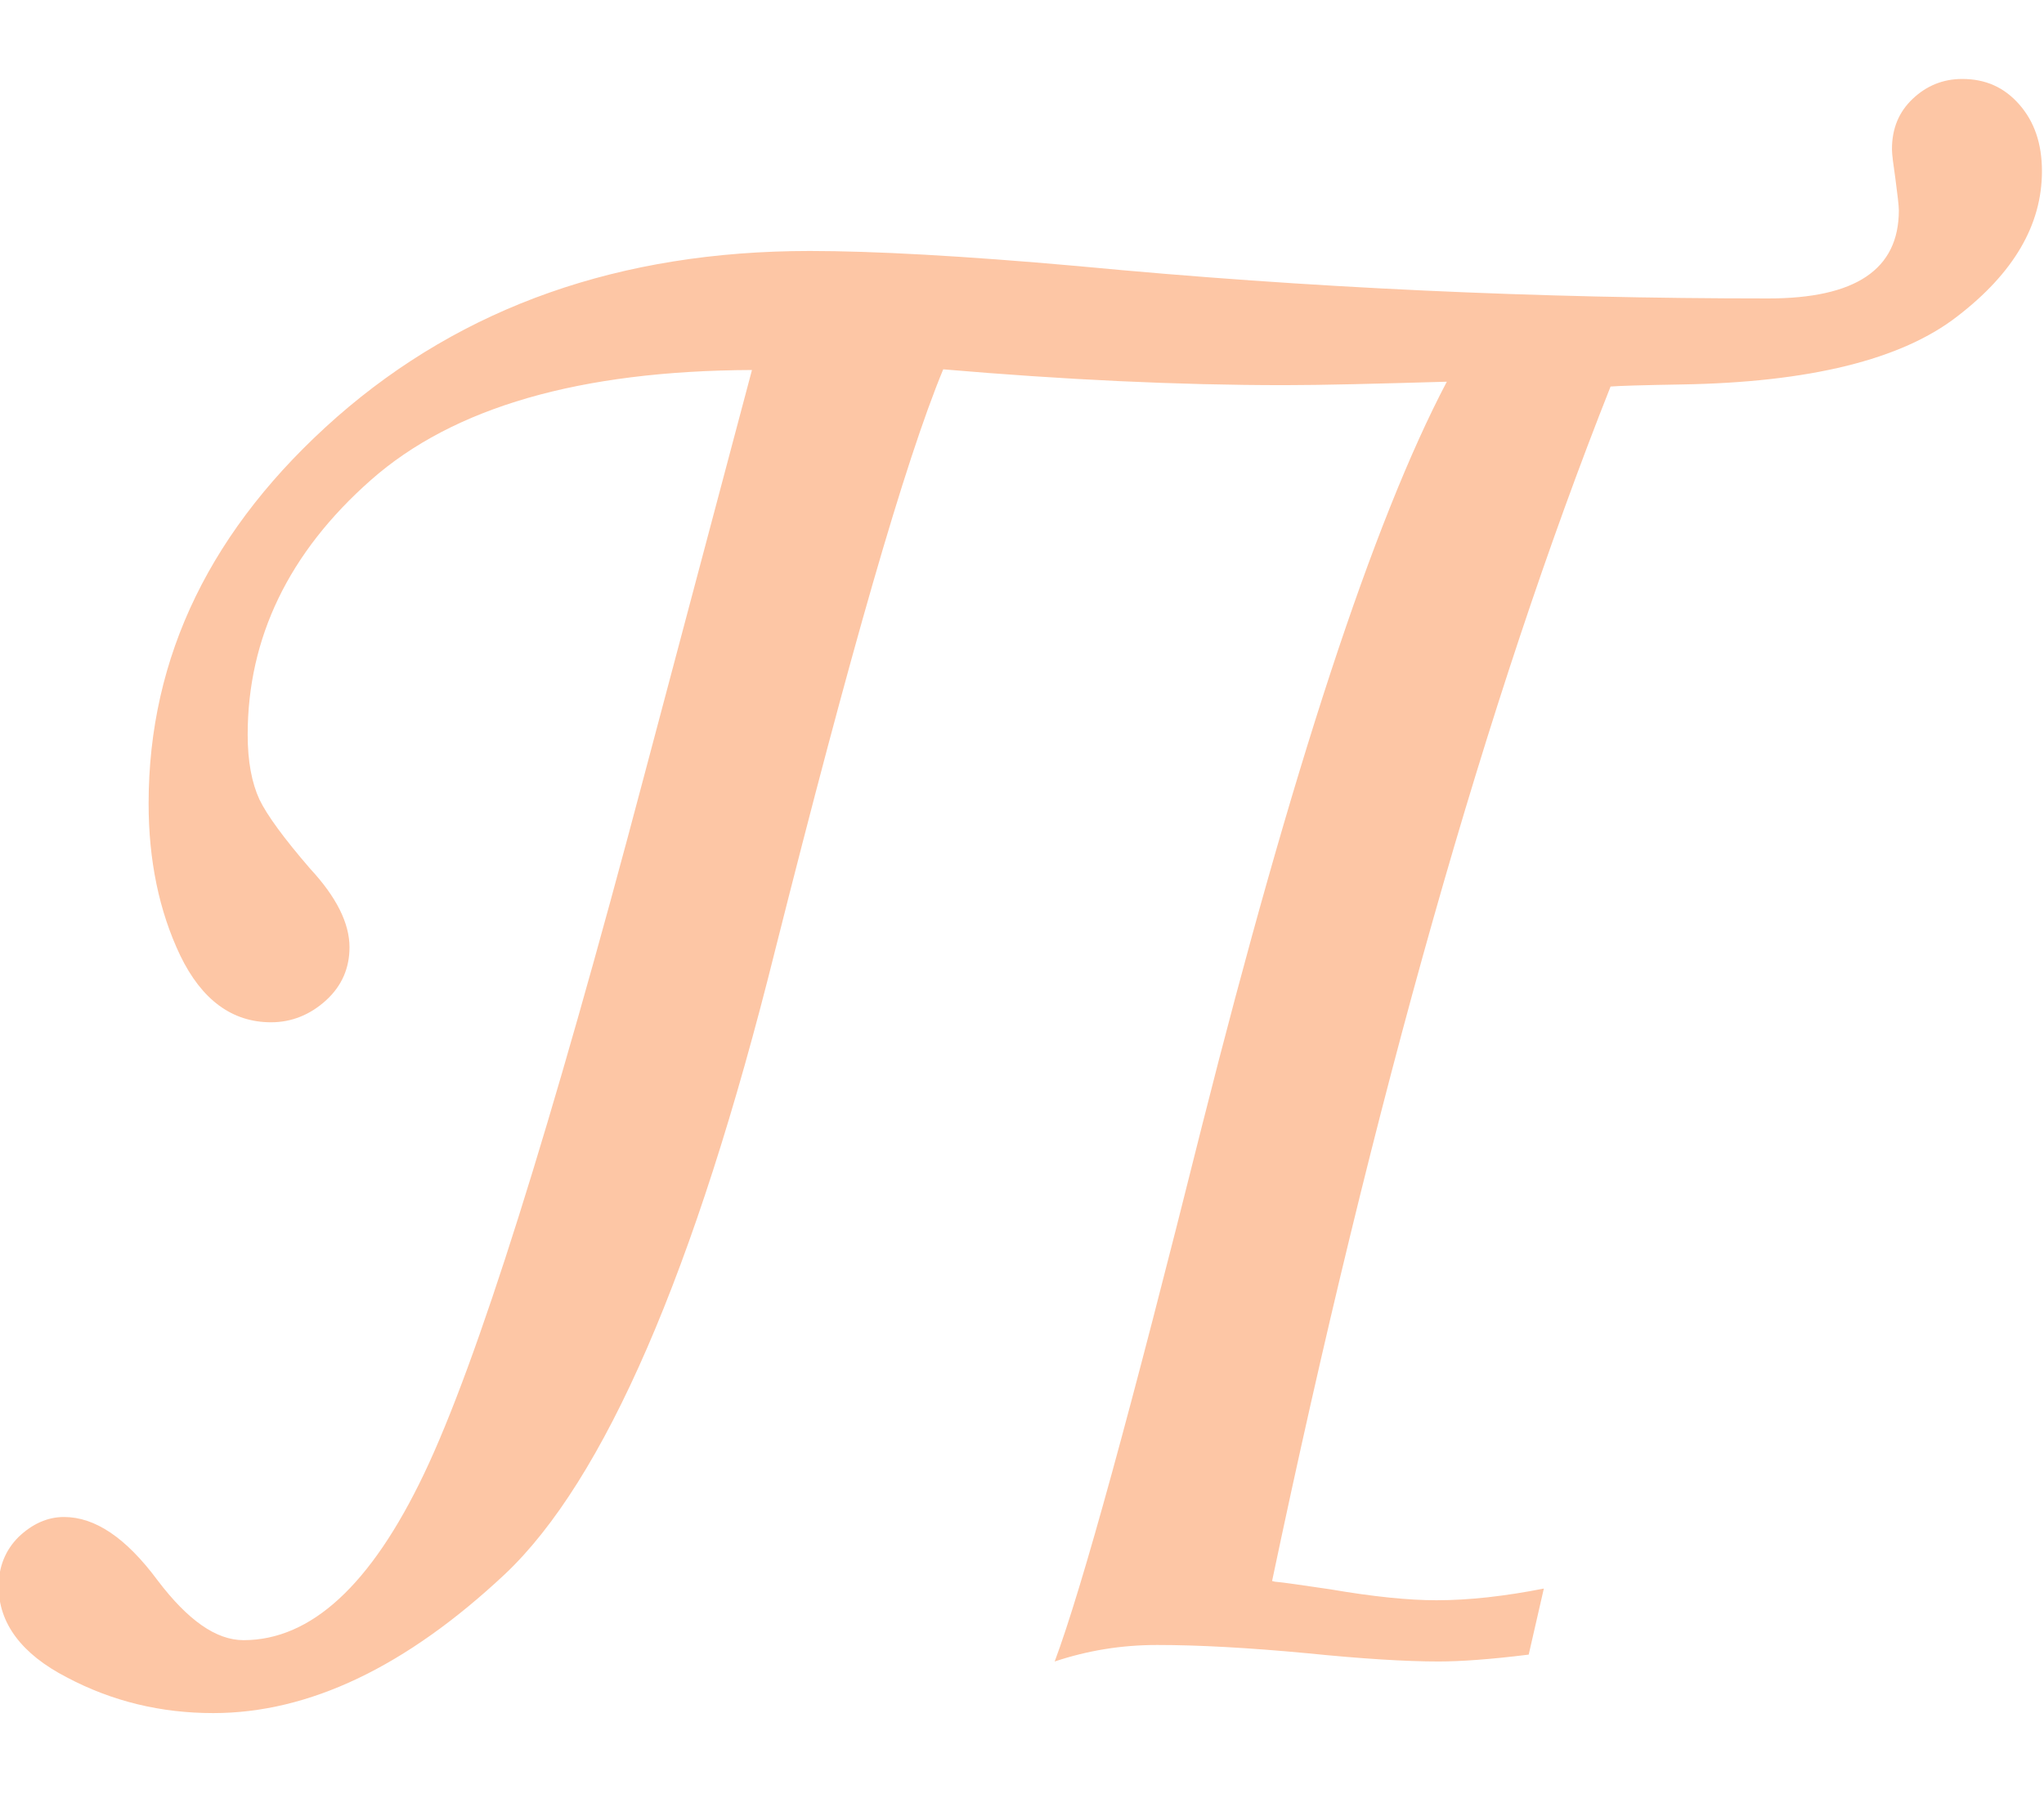 <?xml version="1.0" encoding="UTF-8"?>
<!DOCTYPE svg PUBLIC "-//W3C//DTD SVG 1.1//EN" "http://www.w3.org/Graphics/SVG/1.1/DTD/svg11.dtd">
<!-- Creator: CorelDRAW 2017 -->
<svg xmlns="http://www.w3.org/2000/svg" xml:space="preserve" width="376px" height="330px" version="1.1" style="shape-rendering:geometricPrecision; text-rendering:geometricPrecision; image-rendering:optimizeQuality; fill-rule:evenodd; clip-rule:evenodd"
viewBox="0 0 29.71 23.76"
 xmlns:xlink="http://www.w3.org/1999/xlink">
 <defs>
  <style type="text/css">
   <![CDATA[
    .fil0 {fill:#FDC6A5;fill-rule:nonzero}
   ]]>
  </style>
 </defs>
 <g id="Layer_x0020_1">
  <path class="fil0" d="M18.53 21.83c0.12,0.01 0.39,0.05 0.8,0.11 0.64,0.11 1.15,0.16 1.55,0.16 0.48,0 1,-0.06 1.56,-0.17l-0.22 0.96c-0.56,0.07 -1,0.1 -1.31,0.1 -0.48,0 -1.12,-0.04 -1.91,-0.12 -0.85,-0.08 -1.58,-0.12 -2.18,-0.12 -0.52,0 -1.01,0.08 -1.49,0.24 0.4,-1.07 1.11,-3.66 2.14,-7.78 1.31,-5.18 2.49,-8.79 3.56,-10.82 -1.04,0.03 -1.82,0.05 -2.36,0.05 -1.56,0 -3.21,-0.08 -4.96,-0.23 -0.56,1.35 -1.36,4.15 -2.44,8.43 -1.17,4.7 -2.49,7.72 -3.93,9.08 -1.44,1.35 -2.85,2.02 -4.24,2.02 -0.76,0 -1.47,-0.17 -2.13,-0.52 -0.66,-0.34 -0.99,-0.79 -0.99,-1.32 0,-0.29 0.1,-0.53 0.29,-0.72 0.2,-0.19 0.42,-0.29 0.66,-0.29 0.45,0 0.9,0.3 1.36,0.92 0.44,0.58 0.85,0.87 1.25,0.87 0.98,0 1.85,-0.8 2.62,-2.41 0.77,-1.61 1.84,-5 3.21,-10.18l1.56 -5.87c-2.5,0.01 -4.34,0.54 -5.54,1.6 -1.19,1.05 -1.79,2.29 -1.79,3.7 0,0.39 0.06,0.7 0.17,0.94 0.11,0.23 0.36,0.57 0.74,1.01 0.38,0.41 0.57,0.79 0.57,1.14 0,0.3 -0.11,0.56 -0.34,0.77 -0.23,0.21 -0.5,0.32 -0.8,0.32 -0.57,0 -1.01,-0.33 -1.32,-0.97 -0.31,-0.65 -0.46,-1.39 -0.46,-2.21 0,-2.14 0.91,-4.01 2.74,-5.62 1.83,-1.6 4.11,-2.41 6.87,-2.41 0.92,0 2.22,0.07 3.9,0.22 3.36,0.32 6.7,0.47 10.03,0.47 1.27,0 1.9,-0.42 1.9,-1.28 0,-0.07 -0.02,-0.23 -0.05,-0.46 -0.03,-0.21 -0.05,-0.35 -0.05,-0.43 0,-0.3 0.1,-0.54 0.3,-0.73 0.2,-0.19 0.44,-0.29 0.72,-0.29 0.34,0 0.61,0.12 0.83,0.37 0.22,0.25 0.33,0.57 0.33,0.97 0,0.78 -0.41,1.48 -1.23,2.11 -0.81,0.63 -2.15,0.96 -4.01,0.99 -0.57,0.01 -0.91,0.02 -1.03,0.03 -1.8,4.54 -3.44,10.33 -4.92,17.36z"/>
 </g>
</svg>
